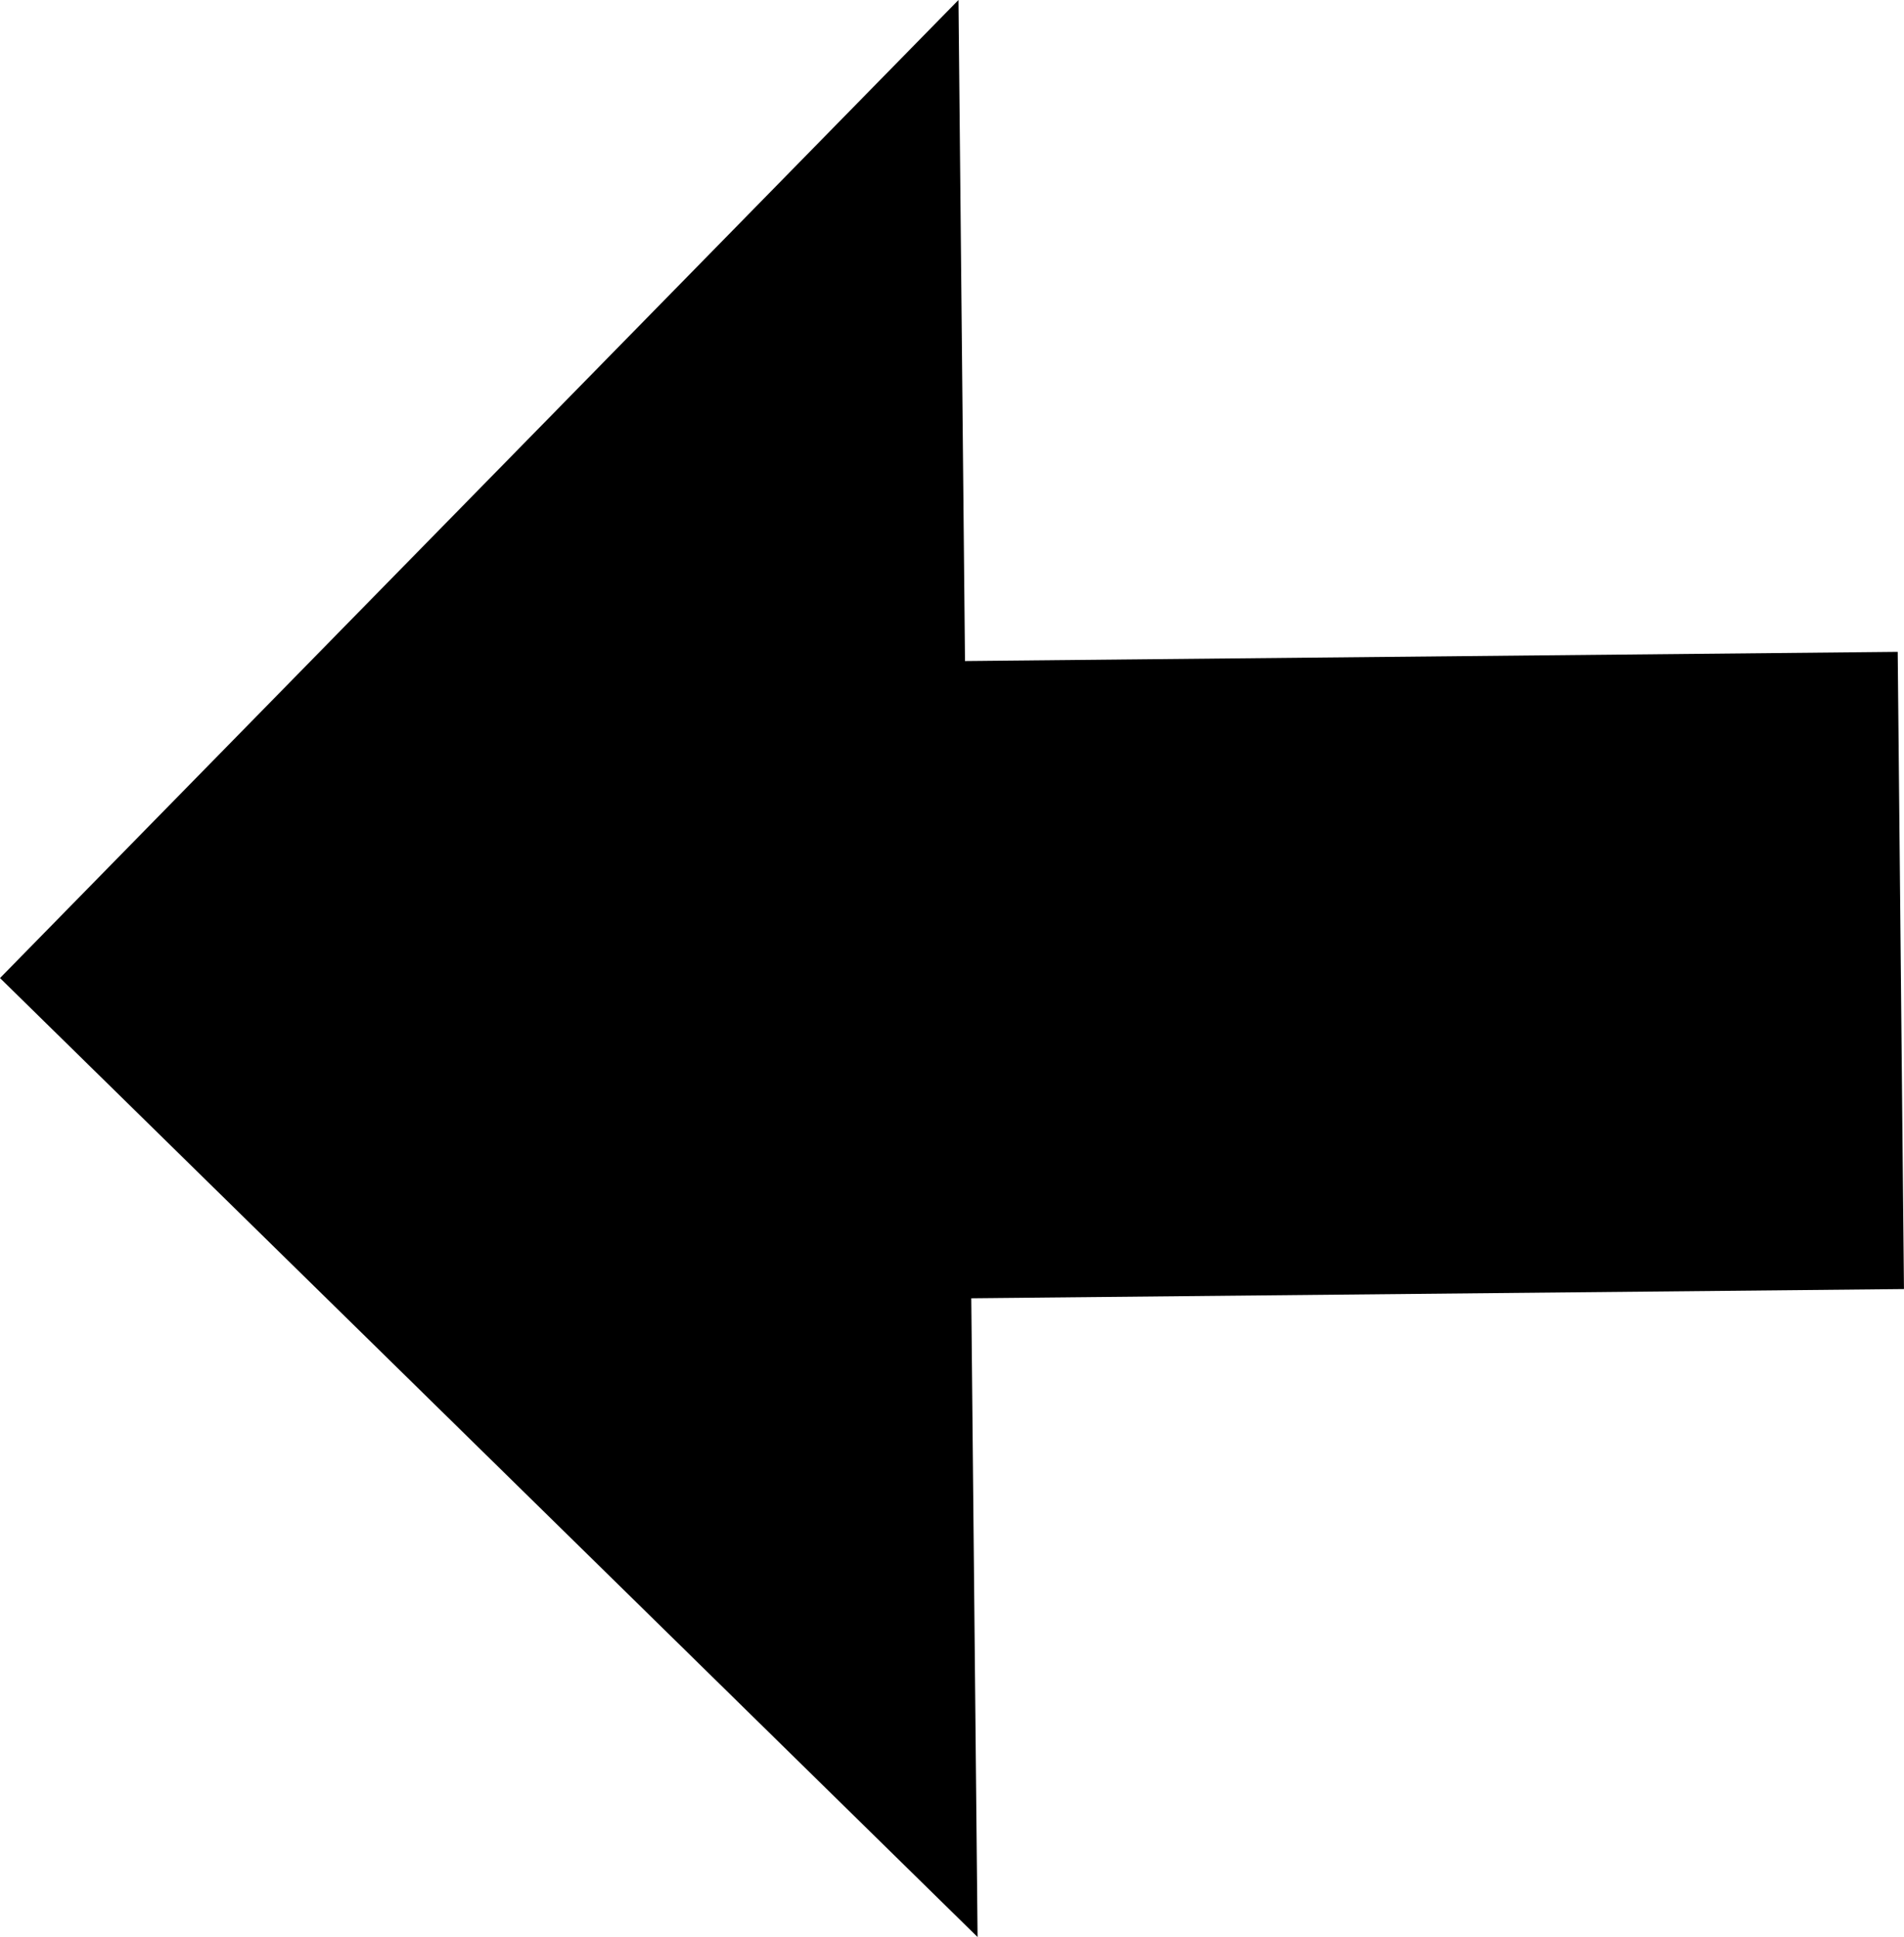 <svg version="1.1" xmlns="http://www.w3.org/2000/svg" xmlns:xlink="http://www.w3.org/1999/xlink" width="67.615" height="68.753" viewBox="0,0,67.615,68.753"><g transform="translate(-206.537,-9.822)"><g data-paper-data="{&quot;isPaintingLayer&quot;:true}" fill-rule="nonzero" stroke-linecap="butt" stroke-linejoin="miter" stroke-miterlimit="10" stroke-dasharray="" stroke-dashoffset="0" style="mix-blend-mode: normal"><path d="M235.191,50.959l-0.124,-12.618l33.911,-0.334l0.124,12.618z" data-paper-data="{&quot;index&quot;:null}" fill="#400c0c" stroke="#000000" stroke-width="10"/><path d="M235.694,21.941l0.44,44.612l-22.526,-22.086z" data-paper-data="{&quot;index&quot;:null}" fill="#400c0c" stroke="#000000" stroke-width="10"/><path d="M235.191,50.959l-0.124,-12.618l33.911,-0.334l0.124,12.618z" data-paper-data="{&quot;index&quot;:null}" fill="#000000" stroke="none" stroke-width="0"/><path d="M235.694,21.941l0.44,44.612l-22.526,-22.086z" data-paper-data="{&quot;index&quot;:null}" fill="#000000" stroke="none" stroke-width="0"/></g></g></svg>